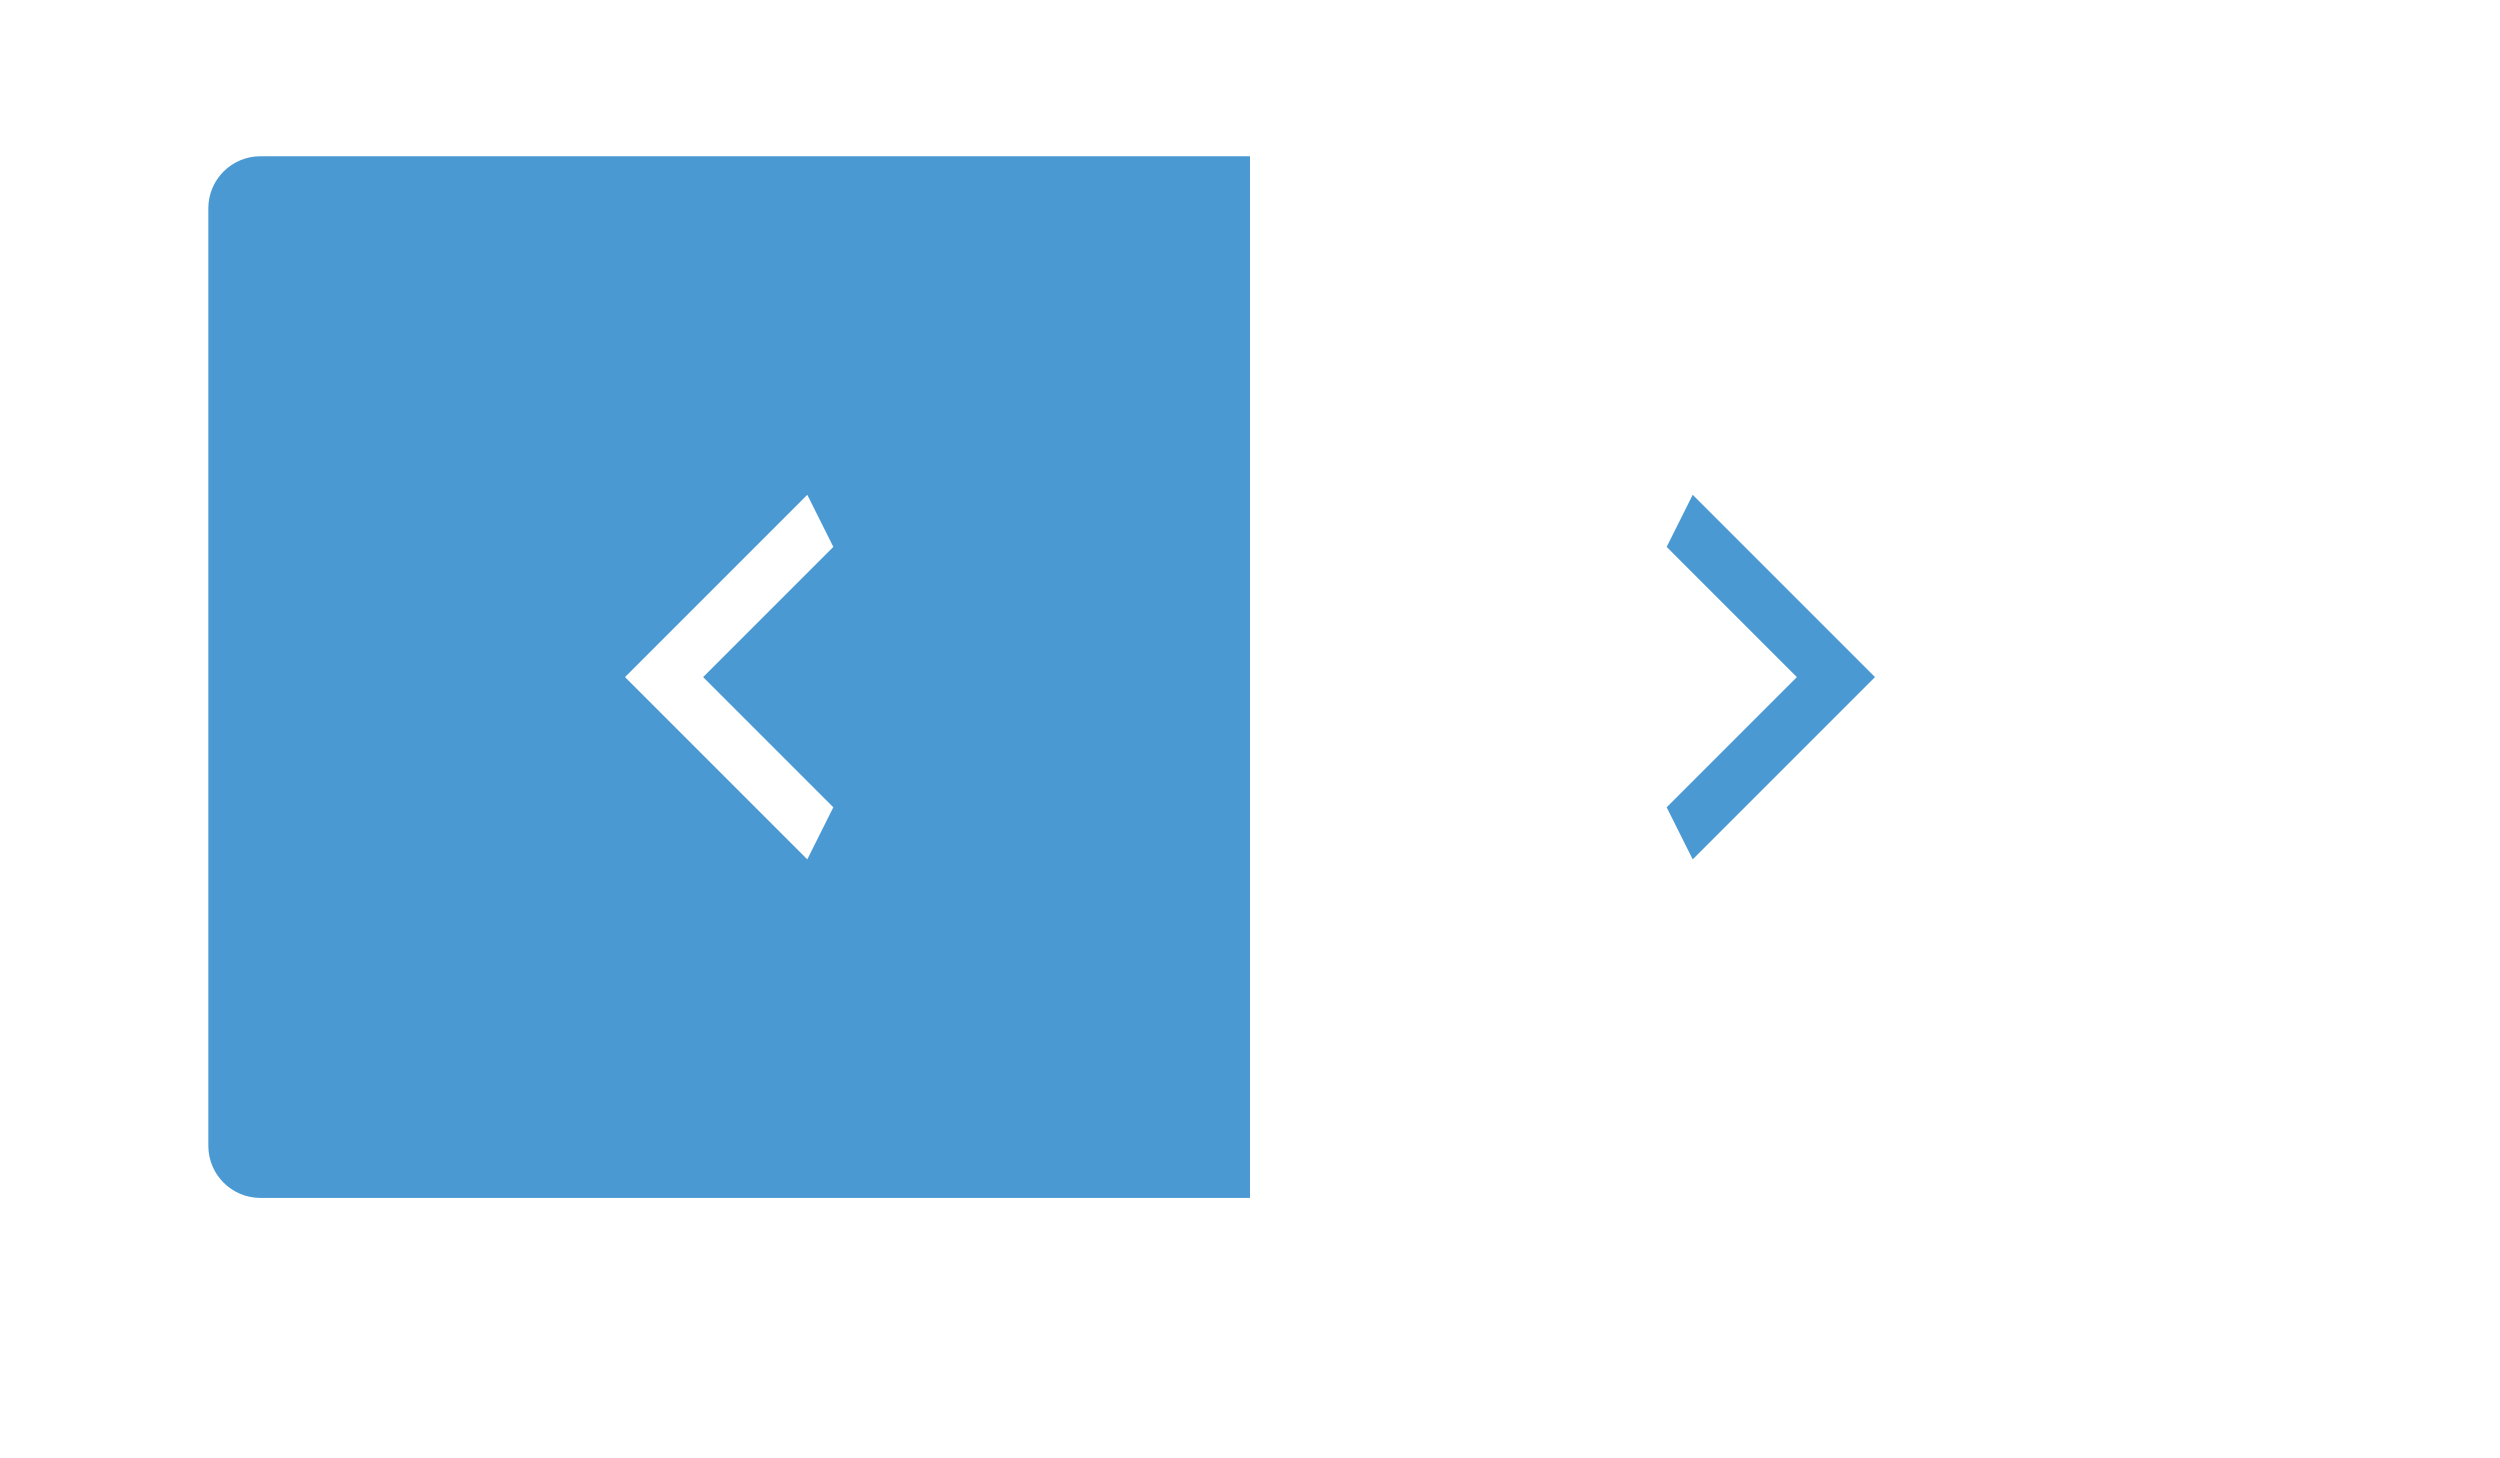 <svg width="192" height="112" viewBox="0 0 192 112" fill="none" xmlns="http://www.w3.org/2000/svg">
<g filter="url(#filter0_d_1_452)">
<path d="M16 16C16 13.791 17.791 12 20 12H172C174.209 12 176 13.791 176 16V88C176 90.209 174.209 92 172 92H20C17.791 92 16 90.209 16 88V16Z" fill="white"/>
</g>
<path d="M16 16C16 13.791 17.791 12 20 12H96V92H20C17.791 92 16 90.209 16 88V16Z" fill="#4A99D3"/>
<path d="M64 42L54 52L64 62L62 66L48 52L62 38L64 42Z" fill="white"/>
<path d="M128 62L138 52L128 42L130 38L144 52L130 66L128 62Z" fill="#4A99D3"/>
<defs>
<filter id="filter0_d_1_452" x="0" y="0" width="192" height="112" filterUnits="userSpaceOnUse" color-interpolation-filters="sRGB">
<feFlood flood-opacity="0" result="BackgroundImageFix"/>
<feColorMatrix in="SourceAlpha" type="matrix" values="0 0 0 0 0 0 0 0 0 0 0 0 0 0 0 0 0 0 127 0" result="hardAlpha"/>
<feOffset dy="4"/>
<feGaussianBlur stdDeviation="8"/>
<feColorMatrix type="matrix" values="0 0 0 0 0 0 0 0 0 0 0 0 0 0 0 0 0 0 0.08 0"/>
<feBlend mode="normal" in2="BackgroundImageFix" result="effect1_dropShadow_1_452"/>
<feBlend mode="normal" in="SourceGraphic" in2="effect1_dropShadow_1_452" result="shape"/>
</filter>
</defs>
</svg>
